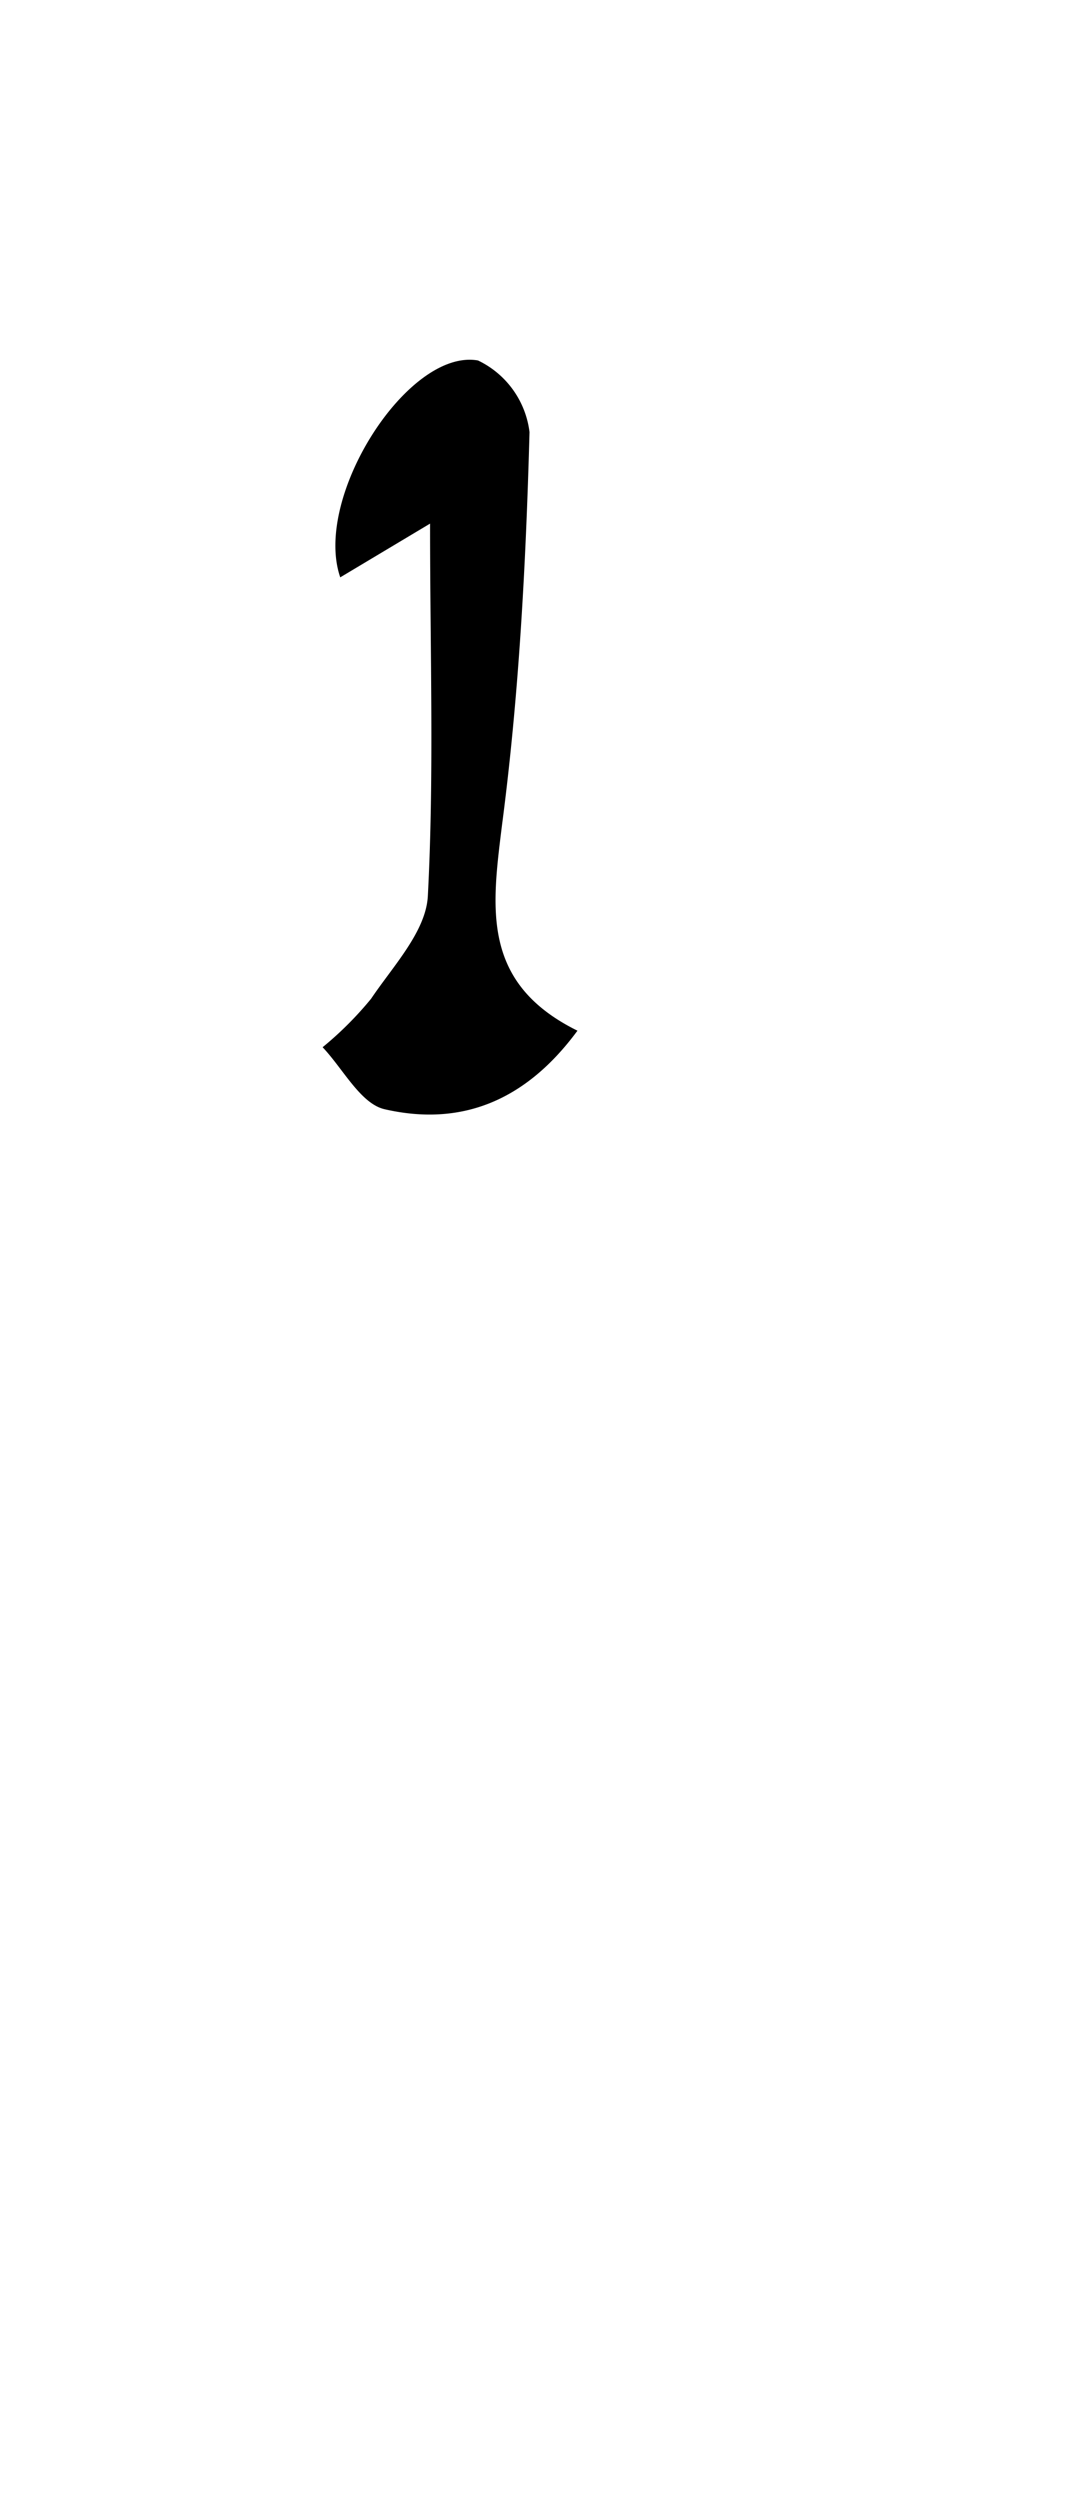 <svg id="_2NDALLCAPS" data-name="2NDALLCAPS" xmlns="http://www.w3.org/2000/svg" viewBox="0 0 39.6 90.72"><title>superfunfontprojeeeect</title><path d="M15.61,19l-3.26,1.95c-1-2.91,2.46-8.32,5-7.87a3.33,3.33,0,0,1,1.87,2.6c-.13,4.77-.38,9.55-1,14.27-.37,3-.76,5.72,2.74,7.45-1.9,2.58-4.25,3.48-7,2.85-.87-.2-1.51-1.47-2.25-2.25a12.54,12.54,0,0,0,1.76-1.76c.8-1.19,2-2.45,2.06-3.74C15.76,28.11,15.61,23.73,15.61,19Z"/></svg>
